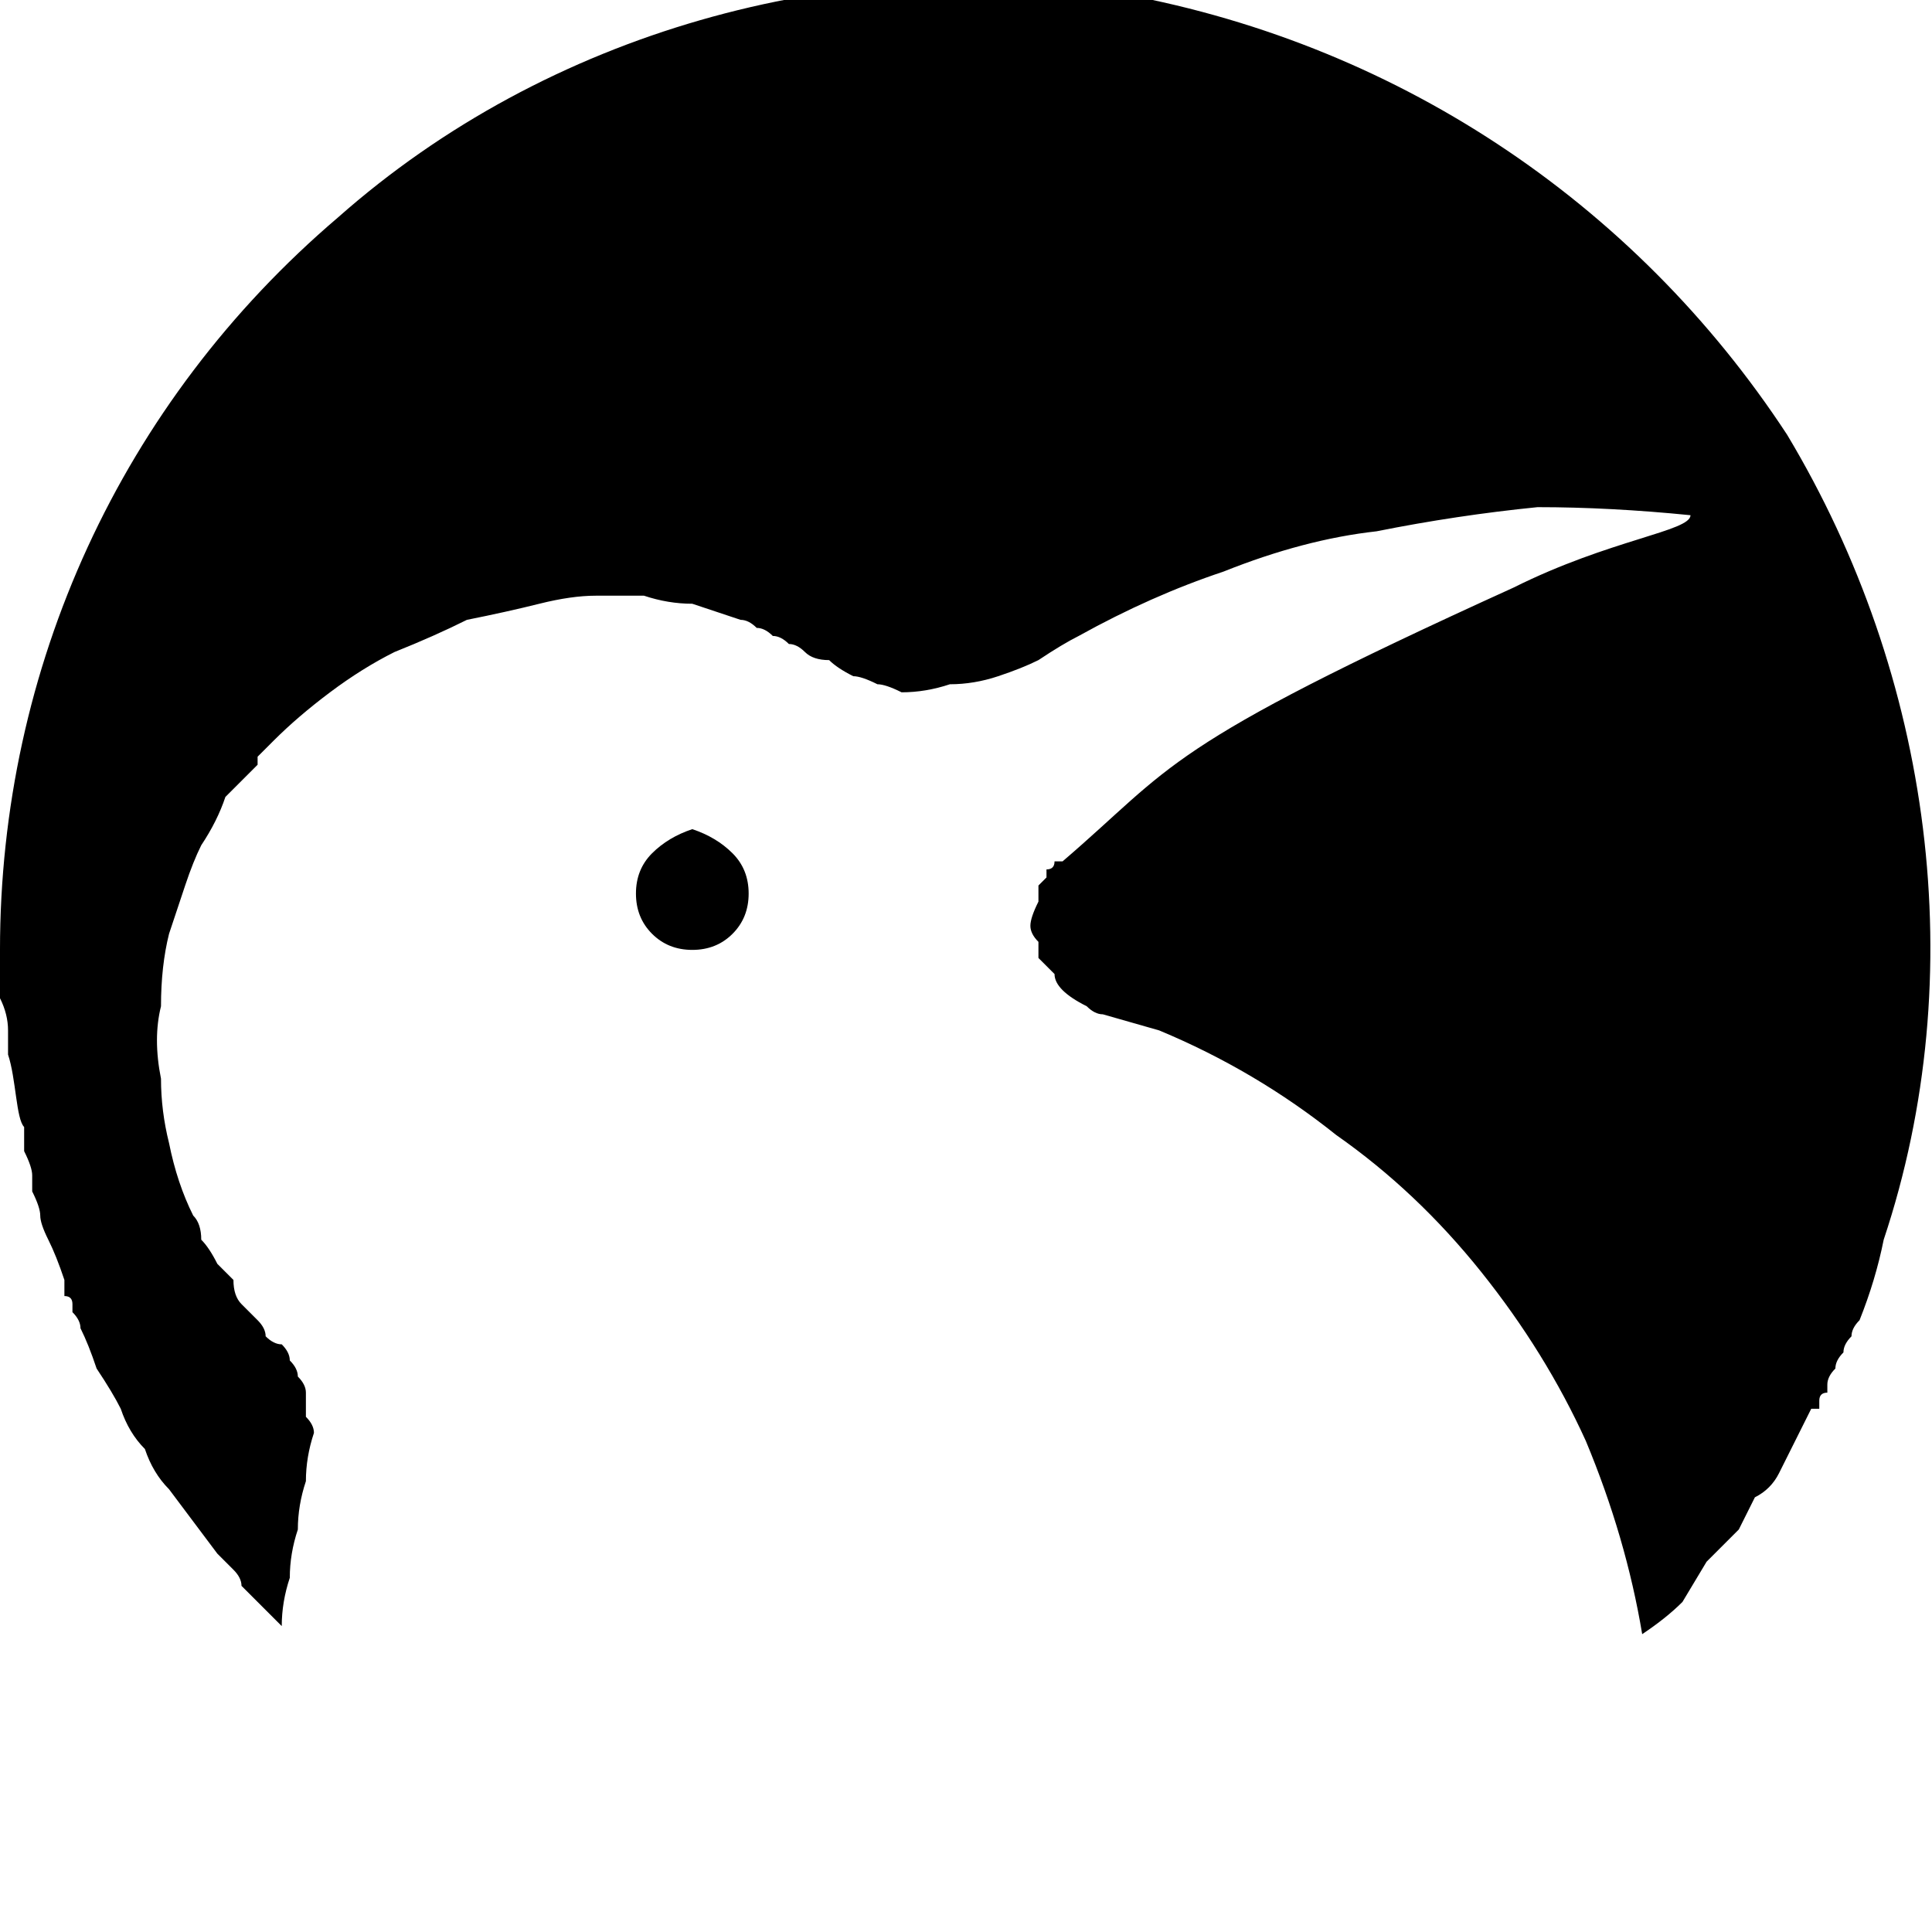 <svg version="1.2" xmlns="http://www.w3.org/2000/svg" viewBox="0 0 24 24" width="24" height="24">
	<title>kiwi-svg</title>
	<style>
		.s0 { fill: #000000 } 
	</style>
	<g id="Layer_2">
		<path class="s0" d="m9.2 7.7q-0.3-0.1-0.6-0.2-0.3 0-0.6-0.1-0.3 0-0.6 0-0.3 0-0.7 0.1-0.4 0.1-0.9 0.2-0.4 0.2-0.9 0.4-0.4 0.2-0.8 0.5-0.4 0.3-0.7 0.6 0 0-0.1 0.1 0 0 0 0-0.1 0.1-0.1 0.1 0 0 0 0.1-0.2 0.2-0.4 0.4-0.1 0.3-0.3 0.6-0.1 0.2-0.2 0.5-0.1 0.3-0.2 0.6-0.1 0.4-0.1 0.9-0.1 0.4 0 0.9 0 0.4 0.1 0.8 0.1 0.5 0.3 0.9 0.1 0.1 0.1 0.3 0.1 0.1 0.2 0.3 0.1 0.1 0.2 0.2 0 0.2 0.1 0.3 0.1 0.1 0.2 0.2 0.1 0.1 0.1 0.2 0.1 0.1 0.2 0.1 0.1 0.1 0.1 0.2 0.1 0.1 0.1 0.2 0.1 0.1 0.1 0.2 0 0.1 0 0.3 0.1 0.1 0.1 0.2-0.1 0.3-0.1 0.6-0.1 0.3-0.1 0.6-0.1 0.3-0.1 0.6-0.1 0.3-0.1 0.6l-0.1-0.1q-0.1-0.1-0.2-0.2-0.1-0.1-0.2-0.2 0-0.1-0.1-0.2-0.1-0.1-0.2-0.2-0.3-0.4-0.6-0.8-0.2-0.2-0.3-0.5-0.2-0.2-0.3-0.5-0.1-0.2-0.3-0.5-0.1-0.3-0.2-0.5 0-0.1-0.1-0.2 0 0 0-0.1 0-0.1-0.1-0.1 0-0.1 0-0.2-0.1-0.3-0.2-0.5-0.1-0.2-0.1-0.3 0-0.1-0.1-0.3 0-0.1 0-0.2 0-0.1-0.1-0.3c0-0.1 0-0.2 0-0.3-0.1-0.1-0.1-0.6-0.2-0.9q0-0.2 0-0.3 0-0.2-0.1-0.4 0-0.1 0-0.3 0-0.1 0-0.3c0-3.5 1.5-6.8 4.2-9.1 2.6-2.3 6.2-3.3 9.6-2.8 3.5 0.6 6.5 2.6 8.4 5.5 1.8 3 2.3 6.7 1.2 10q-0.1 0.5-0.3 1-0.1 0.1-0.1 0.2-0.1 0.1-0.1 0.2-0.1 0.1-0.1 0.2-0.1 0.1-0.1 0.2 0 0 0 0.1-0.1 0-0.1 0.1 0 0 0 0.1-0.1 0-0.1 0-0.1 0.2-0.2 0.4-0.1 0.2-0.2 0.4-0.1 0.2-0.3 0.3-0.1 0.2-0.2 0.4l-0.4 0.4-0.3 0.5q-0.2 0.2-0.5 0.4-0.2-1.2-0.7-2.4-0.5-1.1-1.3-2.1-0.8-1-1.8-1.7-1-0.8-2.2-1.3l-0.7-0.2q-0.1 0-0.2-0.1-0.2-0.1-0.3-0.2-0.1-0.1-0.1-0.2-0.1-0.1-0.2-0.2 0-0.1 0-0.2-0.1-0.1-0.1-0.2 0-0.1 0.1-0.3 0-0.1 0-0.2 0 0 0.1-0.1 0 0 0-0.1 0.1 0 0.1-0.1 0.1 0 0.1 0c1.4-1.2 1.2-1.4 5.6-3.4 1.2-0.6 2.2-0.7 2.2-0.9q-1-0.1-1.9-0.1-1 0.1-2 0.3-0.9 0.1-1.9 0.5-0.9 0.3-1.8 0.8-0.2 0.1-0.5 0.3-0.2 0.1-0.5 0.2-0.3 0.1-0.6 0.1-0.3 0.1-0.6 0.1-0.2-0.1-0.3-0.1-0.2-0.1-0.3-0.1-0.2-0.1-0.3-0.2-0.2 0-0.3-0.1-0.1-0.1-0.2-0.1-0.1-0.1-0.2-0.1-0.1-0.1-0.2-0.1-0.1-0.1-0.2-0.1z"/>
		<path class="s0" d="m9.3 11.1q0 0.3-0.2 0.5-0.2 0.2-0.5 0.2-0.3 0-0.5-0.2-0.2-0.2-0.2-0.5 0-0.3 0.2-0.5 0.2-0.2 0.5-0.3 0.3 0.1 0.5 0.3 0.2 0.2 0.2 0.5z"/>
	</g>
</svg>